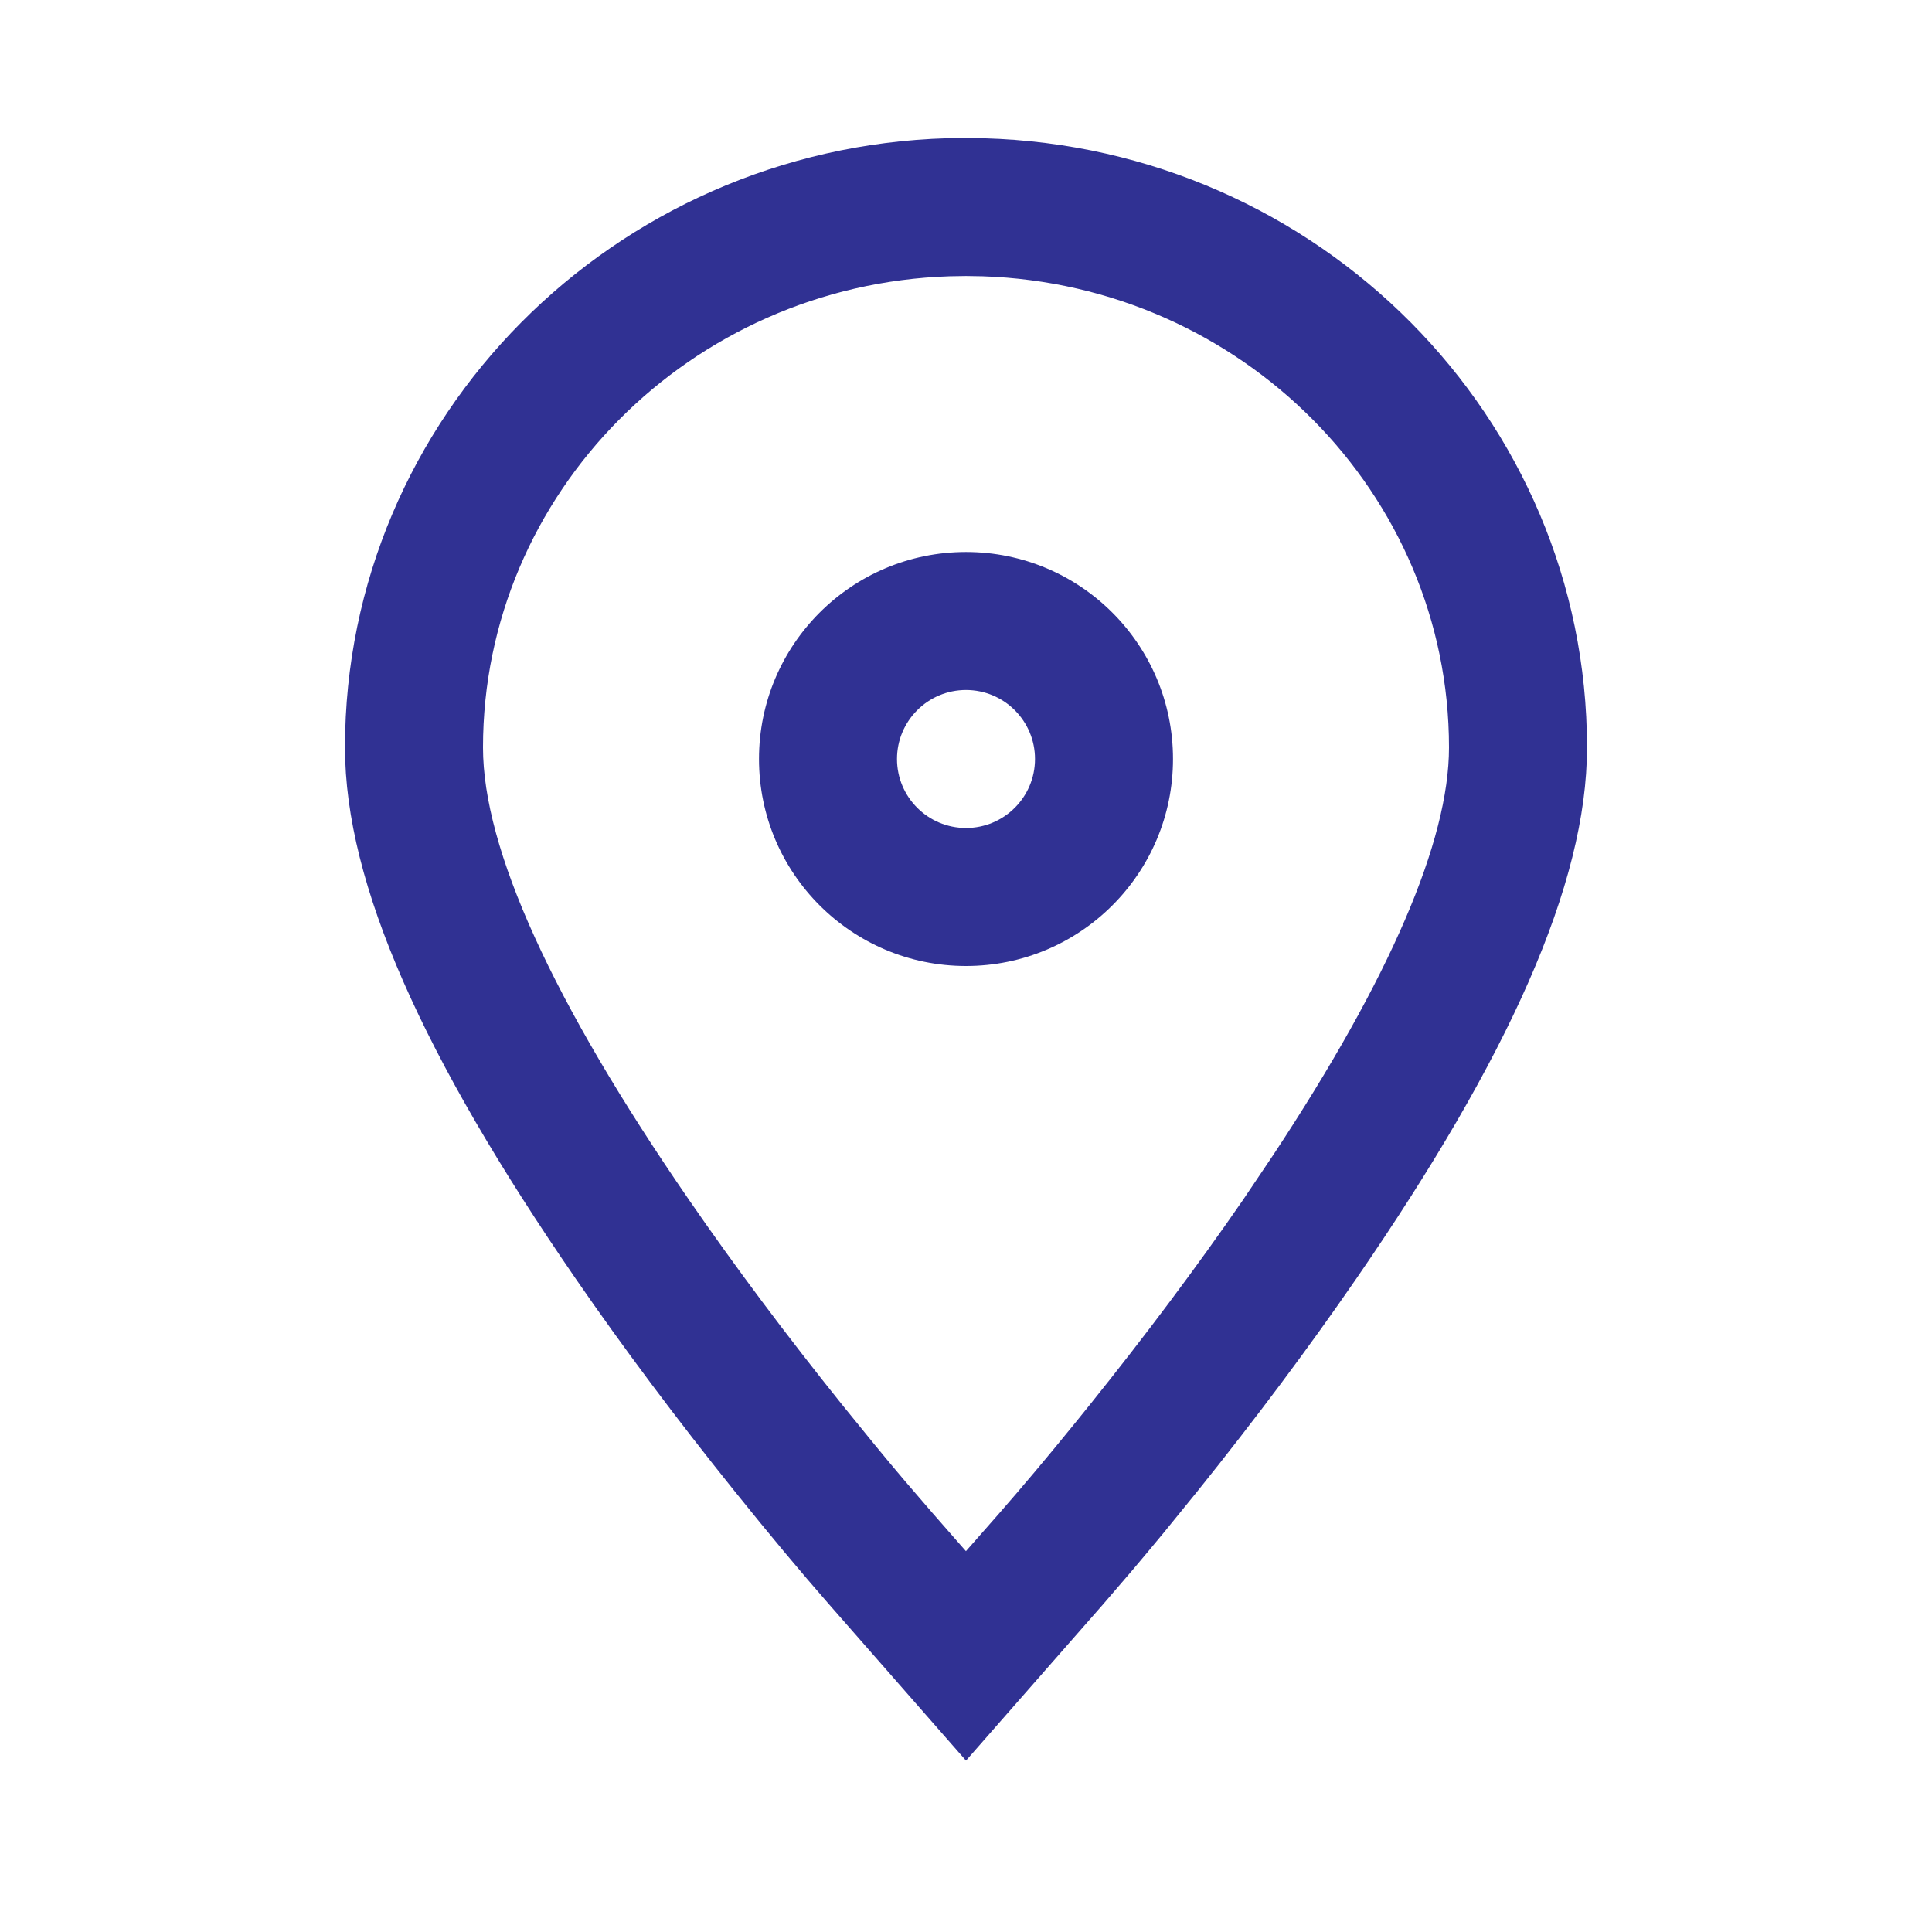 <svg xmlns="http://www.w3.org/2000/svg" width="28" height="28" viewBox="0 0 28 28">
    <g fill="none" fill-rule="evenodd">
        <g fill="#303193" fill-rule="nonzero">
            <g>
                <g>
                    <path d="M13.76 4.004C10.004 4.128 7 7.149 7 10.833 7 12.3 8.002 14.51 9.986 17.39c.667.968 1.414 1.966 2.221 2.971l.466.573c.15.183.297.359.438.525l.402.467.486.555.487-.554c.318-.364.683-.796 1.071-1.274l.236-.292c.807-1.005 1.554-2.003 2.221-2.97l.44-.654C20.146 14.175 21 12.188 21 10.833c0-3.684-3.005-6.705-6.76-6.829L14 4l-.24.004zm.505-2C19.104 2.142 23 6.044 23 10.833c0 1.984-1.142 4.502-3.339 7.692-.695 1.01-1.472 2.048-2.309 3.09l-.483.594c-.157.19-.31.373-.457.547l-.421.49L14 25.516l-1.992-2.273c-.4-.457-.866-1.014-1.36-1.63-.837-1.041-1.614-2.078-2.31-3.089C6.143 15.335 5 12.817 5 10.833c0-4.789 3.896-8.691 8.735-8.83L14 2l.265.004z" transform="translate(-331 -48) translate(331 48)"/>
                    <path d="M14 8c-1.657 0-3 1.343-3 3s1.343 3 3 3 3-1.343 3-3-1.343-3-3-3zm0 2c.552 0 1 .448 1 1s-.448 1-1 1-1-.448-1-1 .448-1 1-1z" transform="translate(-331 -48) translate(331 48)"/>
                </g>
            </g>
        </g>
    </g>
</svg>
